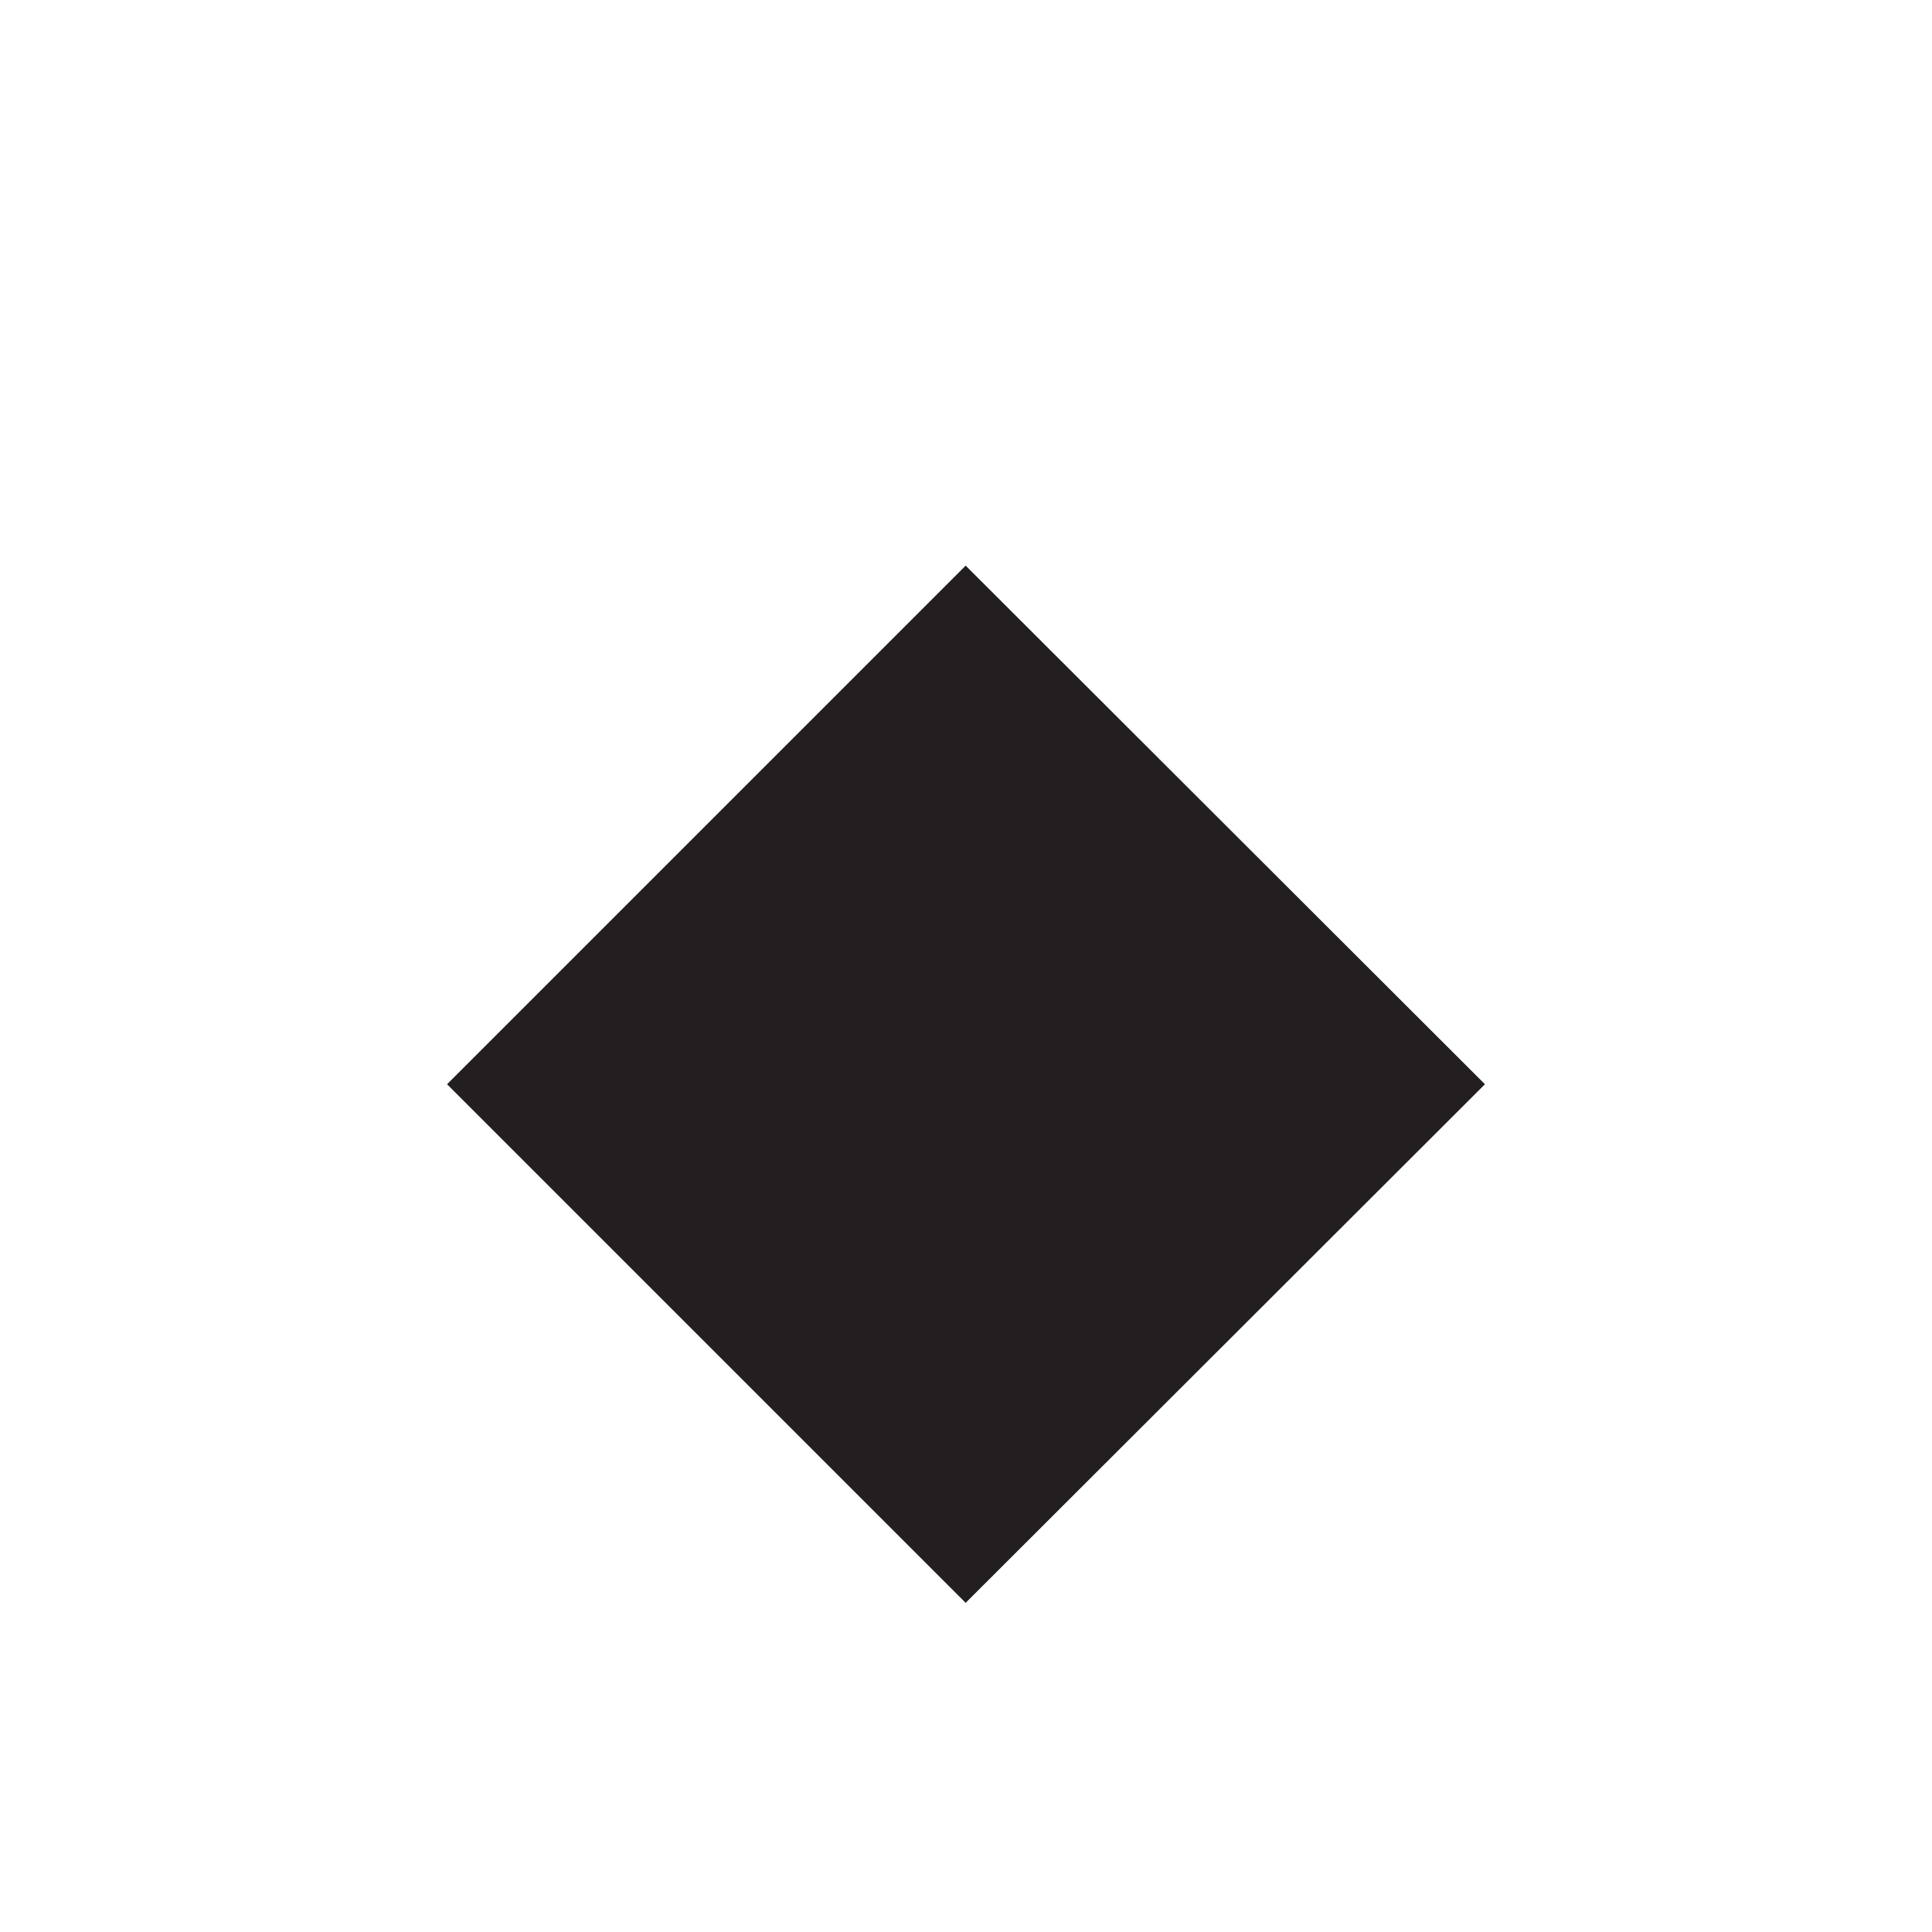 <svg xmlns="http://www.w3.org/2000/svg" width="100mm" height="100mm" viewBox="0 0 283.5 283.5"><defs><style>.a{fill:#231f20;}</style></defs><polygon class="a" points="141.7 235.2 65.6 159.1 141.7 83 217.9 159.1 141.7 235.2"/></svg>